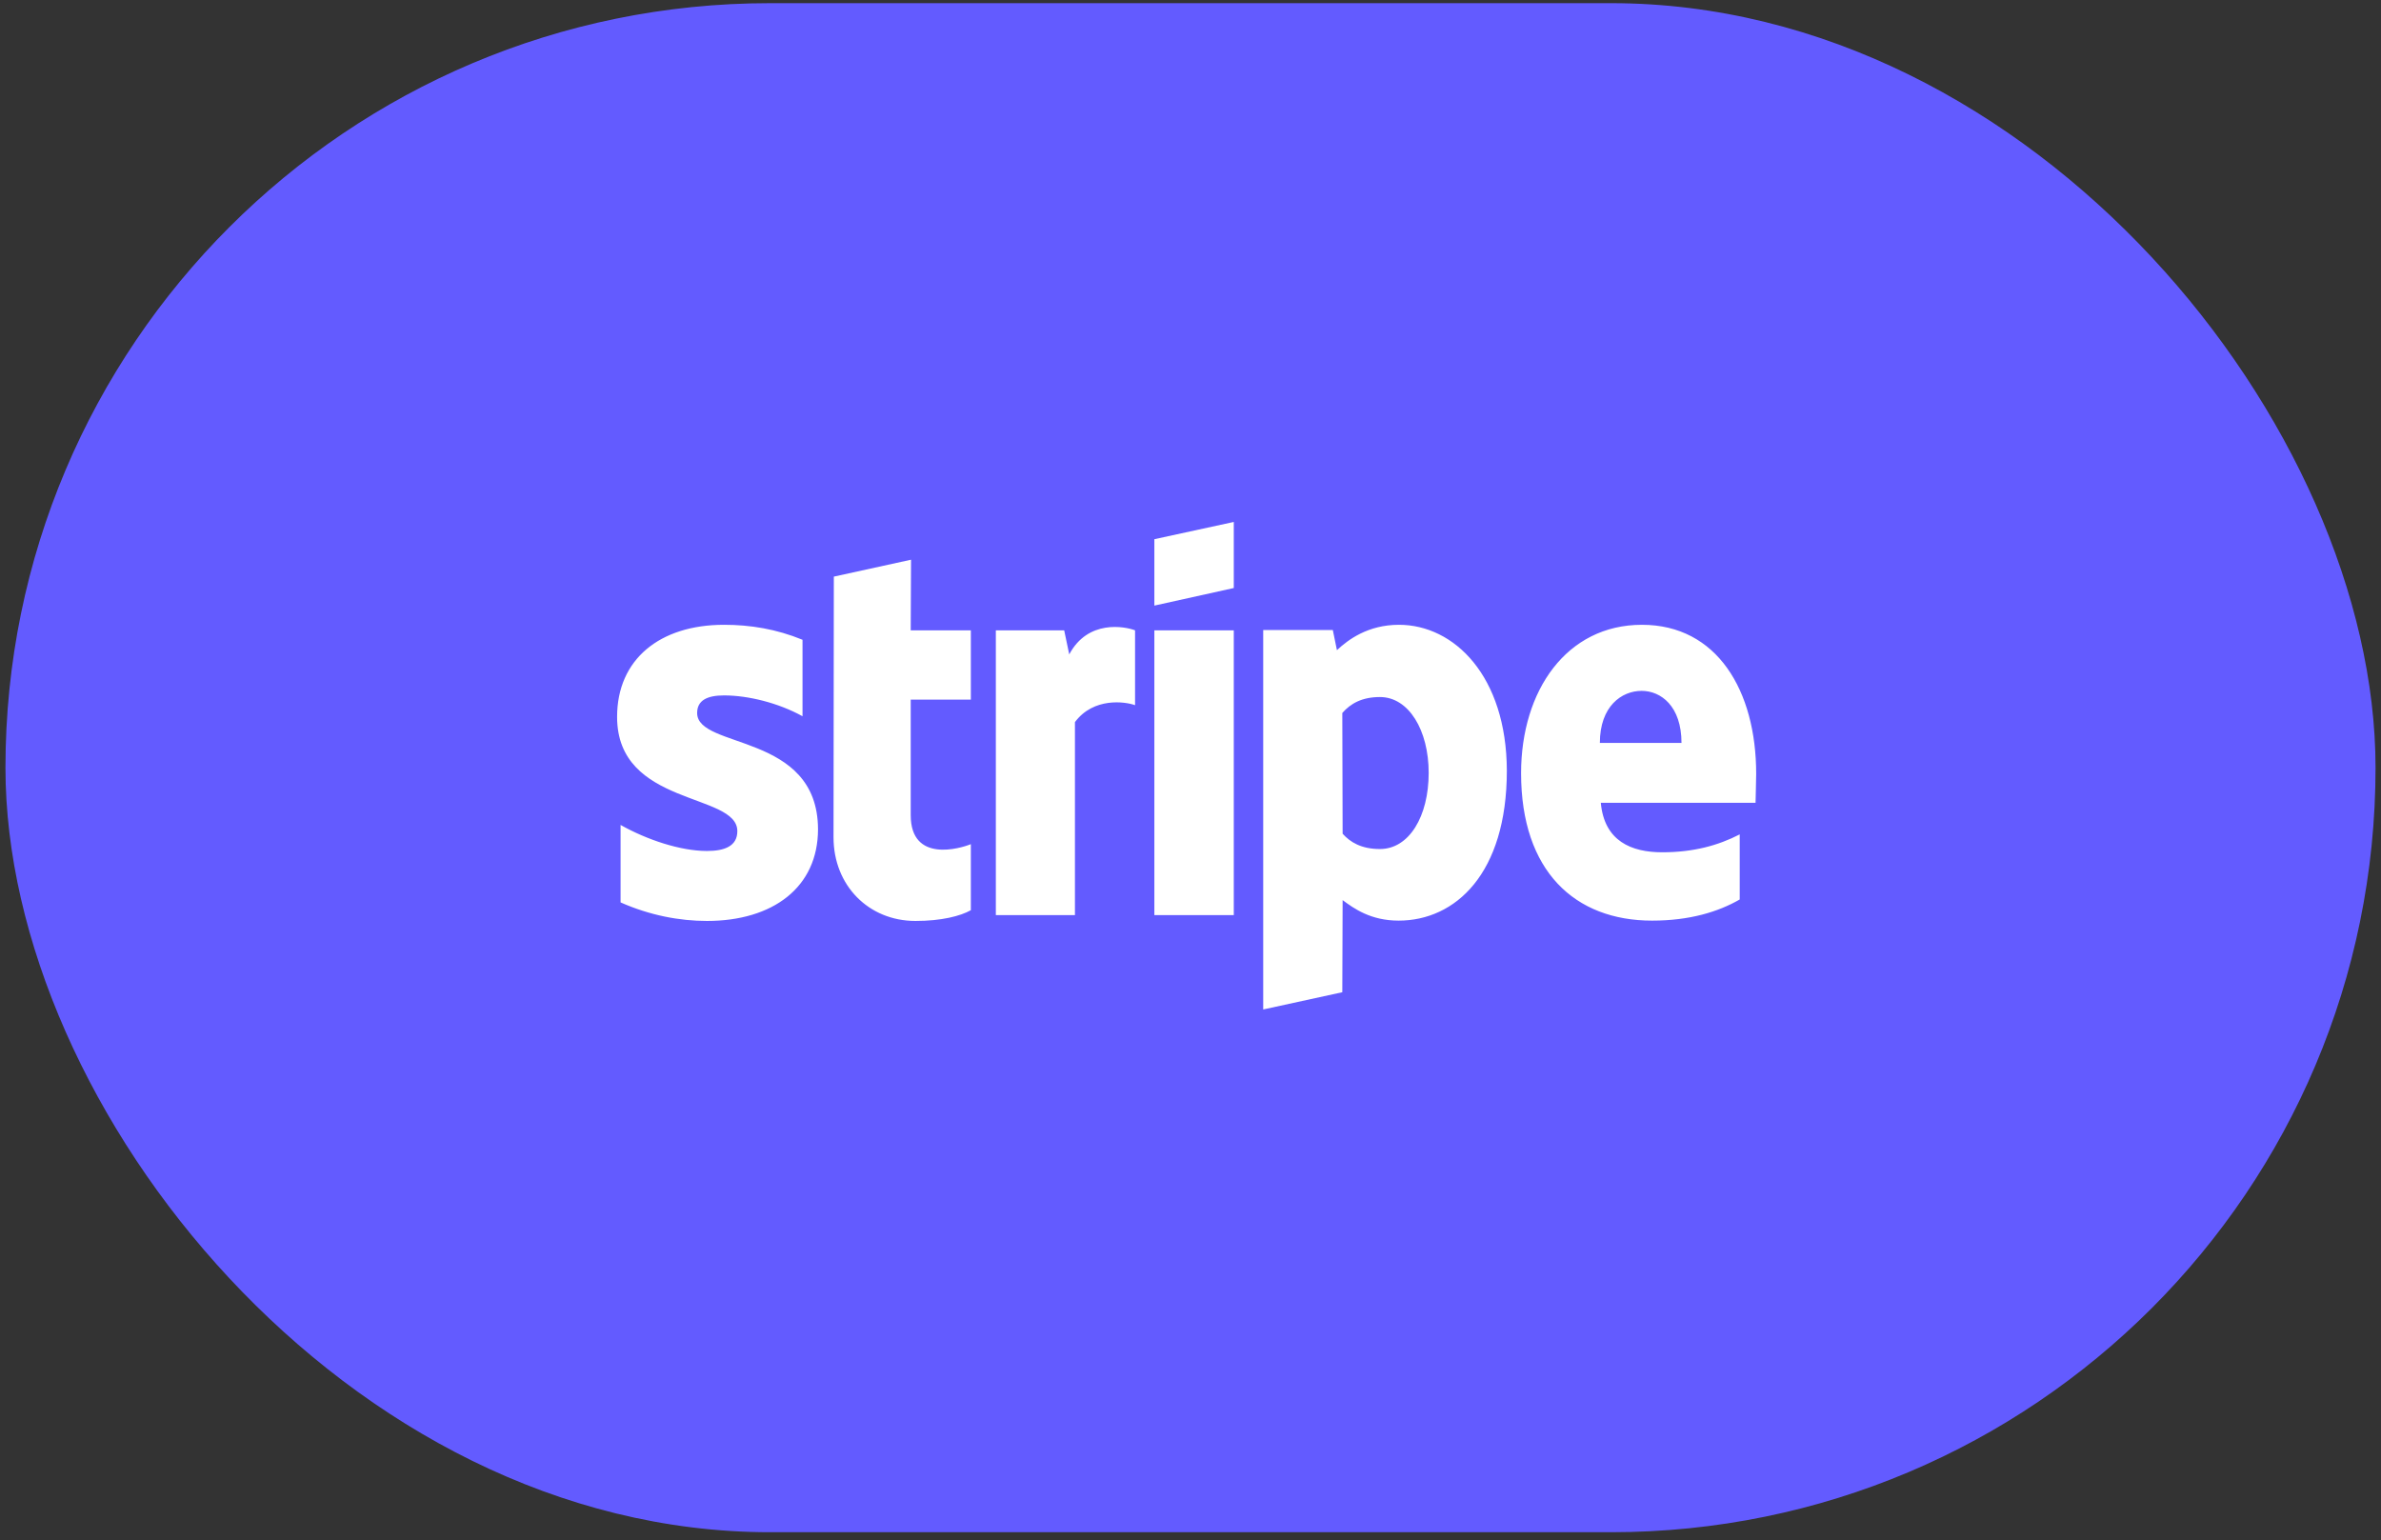 <svg width="218" height="141" viewBox="0 0 218 141" fill="none" xmlns="http://www.w3.org/2000/svg">
<rect x="0" y="0" width="218" height="141" fill="#333333" stroke="none"/>
<rect x="0.5" y="0.29" width="217" height="140" rx="70" fill="#635BFF"/>
<g clip-path="url(#clip0_1_1030)">
<g clip-path="url(#clip1_1_1030)">
<g clip-path="url(#clip2_1_1030)">
<path fill-rule="evenodd" clip-rule="evenodd" d="M160.792 70.853C160.792 63.225 157.2 57.206 150.334 57.206C143.439 57.206 139.268 63.225 139.268 70.794C139.268 79.763 144.193 84.292 151.261 84.292C154.709 84.292 157.316 83.488 159.286 82.356V76.396C157.316 77.409 155.056 78.035 152.188 78.035C149.378 78.035 146.887 77.022 146.568 73.505H160.735C160.735 73.118 160.792 71.569 160.792 70.853ZM146.481 68.023C146.481 64.656 148.48 63.255 150.305 63.255C152.072 63.255 153.955 64.656 153.955 68.023H146.481ZM128.085 57.206C125.246 57.206 123.421 58.577 122.407 59.53L122.03 57.683H115.657V92.427L122.899 90.848L122.928 82.415C123.971 83.19 125.507 84.292 128.056 84.292C133.242 84.292 137.964 80.001 137.964 70.556C137.935 61.914 133.155 57.206 128.085 57.206ZM126.347 77.737C124.638 77.737 123.624 77.111 122.928 76.336L122.899 65.281C123.653 64.417 124.696 63.821 126.347 63.821C128.983 63.821 130.808 66.861 130.808 70.764C130.808 74.757 129.012 77.737 126.347 77.737ZM105.691 55.448L112.963 53.839V47.79L105.691 49.369V55.448ZM105.691 57.713H112.963V83.786H105.691V57.713ZM97.898 59.918L97.435 57.713H91.177V83.786H98.42V66.116C100.129 63.821 103.026 64.238 103.924 64.566V57.713C102.997 57.355 99.608 56.7 97.898 59.918ZM83.413 51.247L76.344 52.796L76.316 76.664C76.316 81.074 79.531 84.322 83.819 84.322C86.194 84.322 87.933 83.875 88.889 83.339V77.29C87.962 77.677 83.384 79.048 83.384 74.638V64.06H88.889V57.713H83.384L83.413 51.247ZM63.829 65.281C63.829 64.119 64.757 63.672 66.292 63.672C68.494 63.672 71.275 64.358 73.477 65.579V58.577C71.072 57.593 68.696 57.206 66.292 57.206C60.411 57.206 56.5 60.365 56.5 65.639C56.5 73.863 67.509 72.552 67.509 76.098C67.509 77.469 66.35 77.916 64.728 77.916C62.323 77.916 59.252 76.903 56.819 75.532V82.624C59.513 83.816 62.236 84.322 64.728 84.322C70.753 84.322 74.896 81.253 74.896 75.919C74.867 67.039 63.829 68.619 63.829 65.281Z" fill="white"/>
</g>
</g>
</g>
<defs>
<clipPath id="clip0_1_1030">
<rect width="105" height="45" fill="white" transform="translate(56.5 47.79)"/>
</clipPath>
<clipPath id="clip1_1_1030">
<rect width="105" height="45" fill="white" transform="translate(56.5 47.79)"/>
</clipPath>
<clipPath id="clip2_1_1030">
<rect width="105" height="45" fill="white" transform="translate(56.5 47.79)"/>
</clipPath>
</defs>
</svg>
